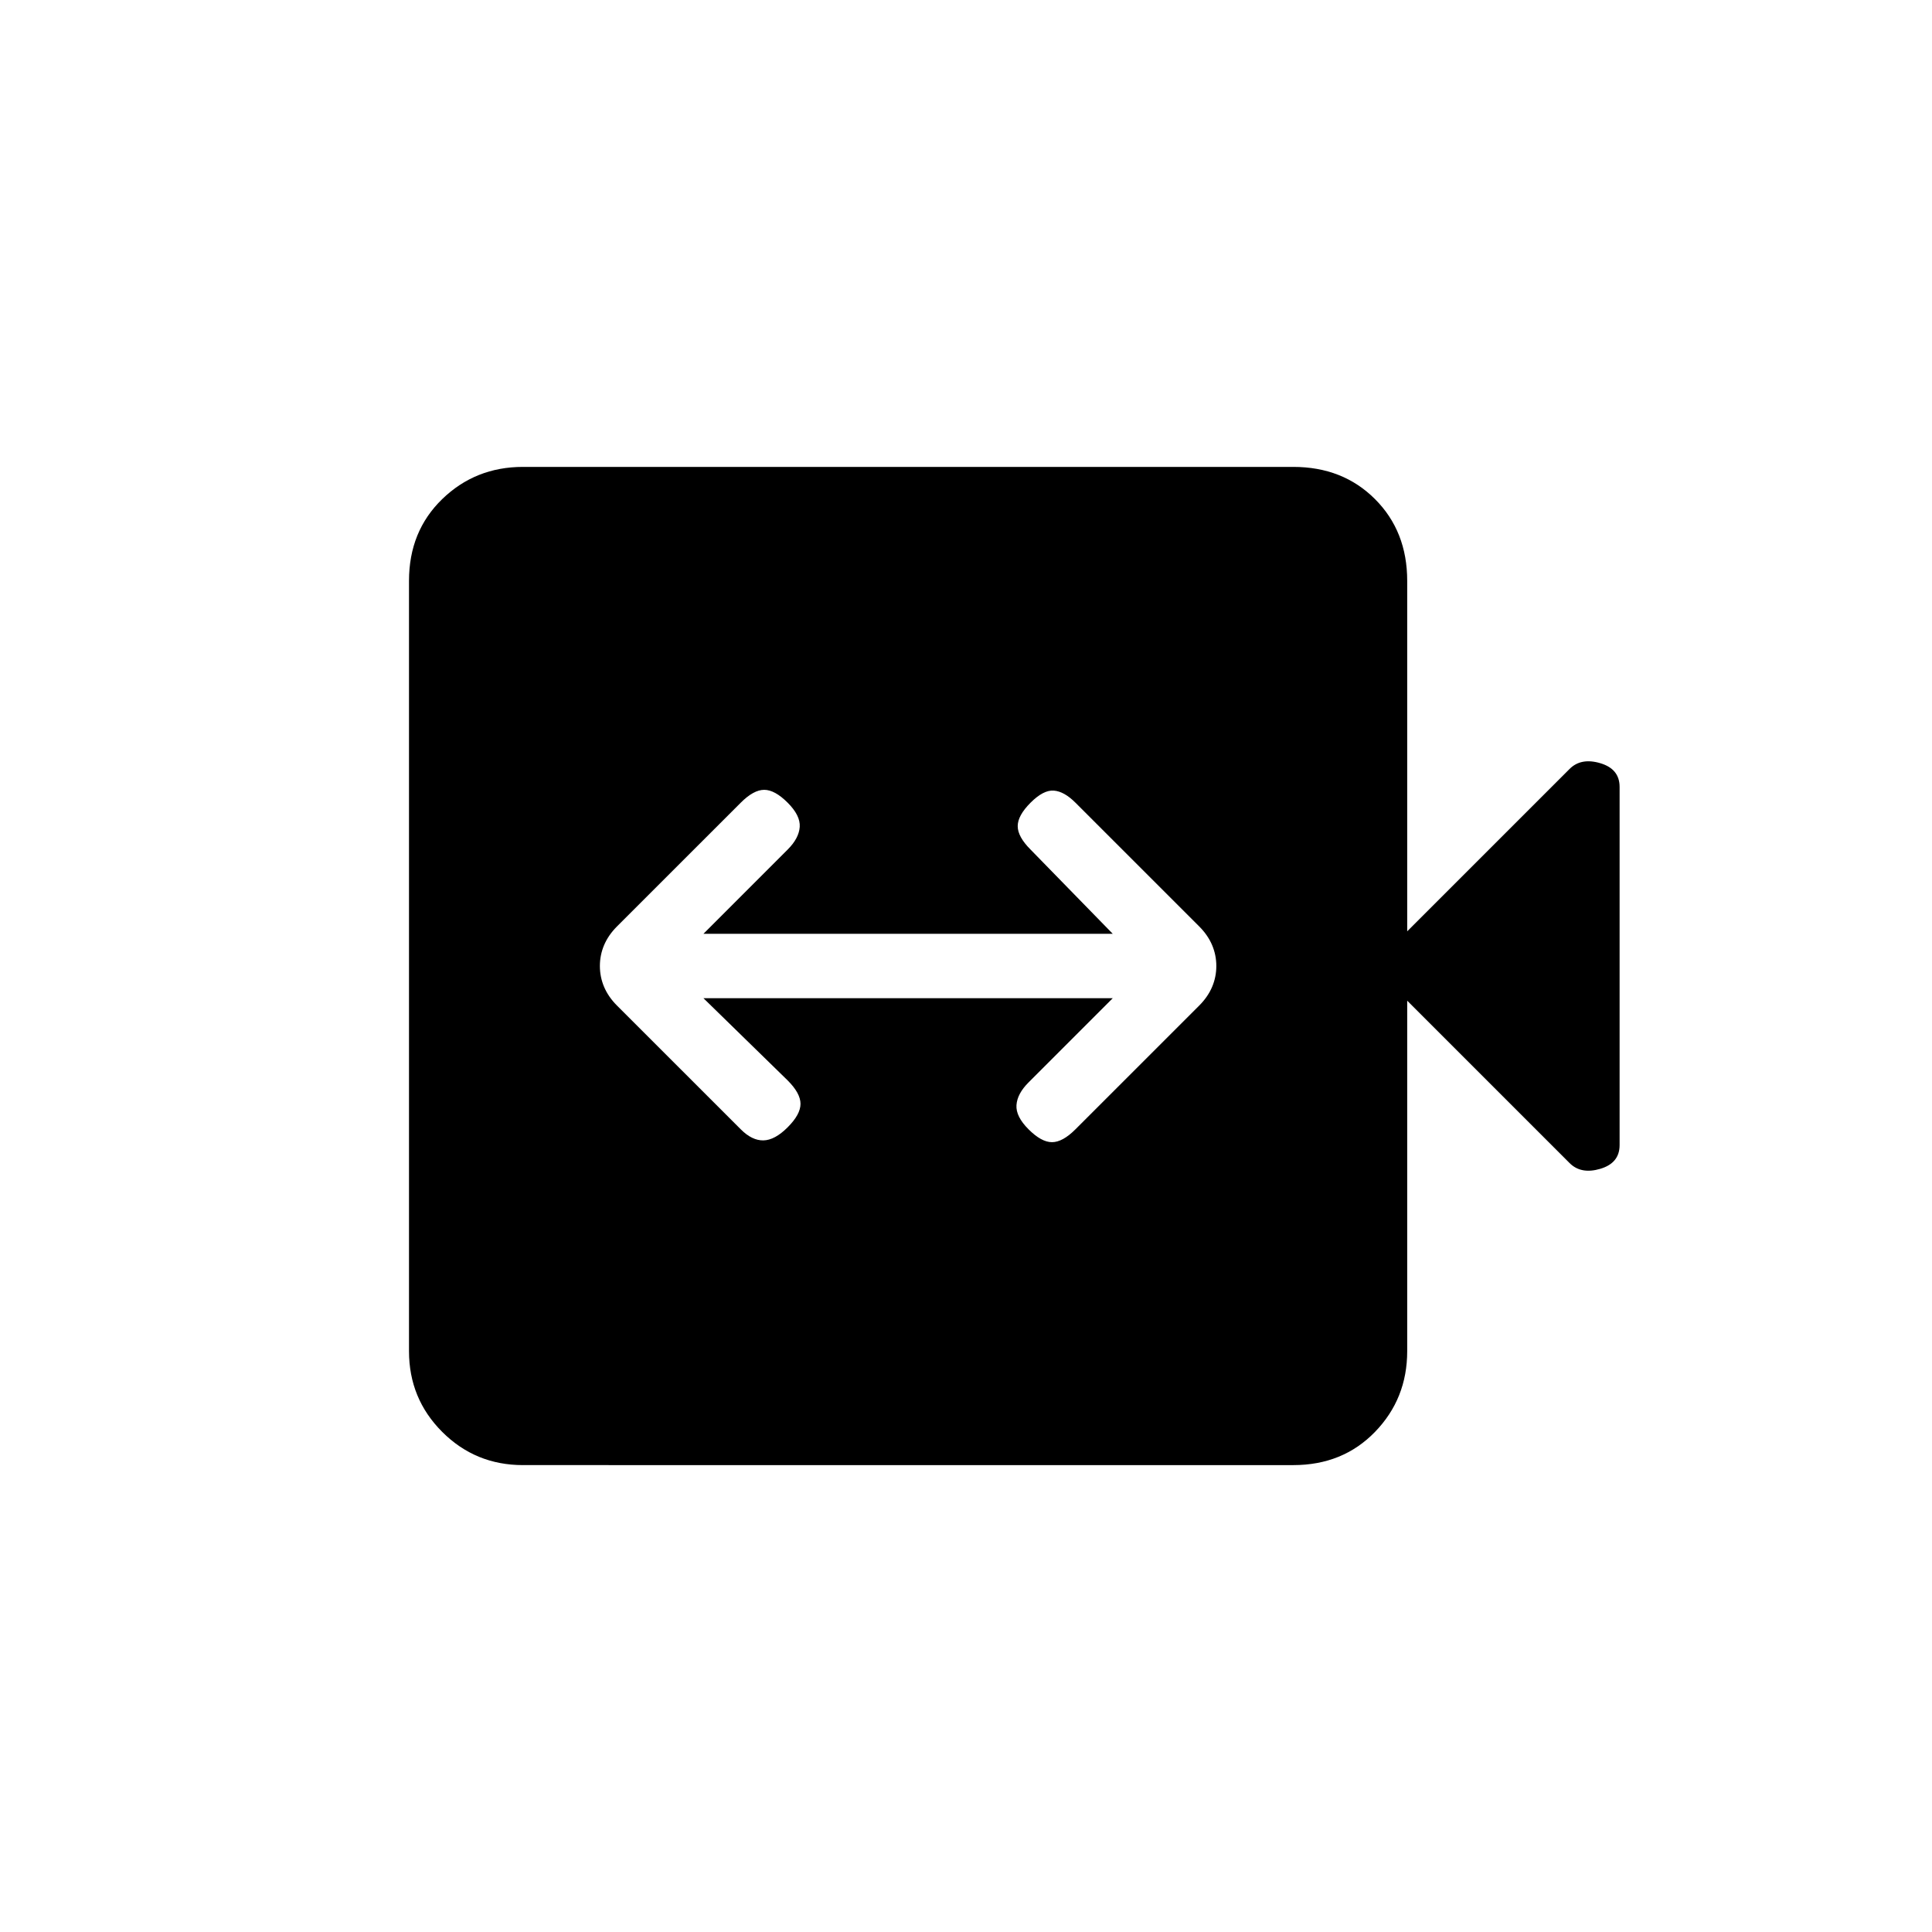 <svg xmlns="http://www.w3.org/2000/svg" height="20" viewBox="0 -960 960 960" width="20"><path d="M349.54-464h203.38l-41.84 41.85q-5.62 5.61-6 11.27-.39 5.65 6 12.03 6.38 6.39 11.65 6.39 5.27 0 11.65-6.39l61.54-61.53q4.23-4.24 6.35-9.2 2.11-4.96 2.11-10.42t-2.11-10.42q-2.12-4.96-6.35-9.2l-61.54-61.53q-5.61-5.62-10.76-6-5.16-.39-11.54 6-6.39 6.38-6.39 11.65 0 5.27 6.39 11.65L552.92-496H349.54l41.84-41.85q5.62-5.61 6-11.27.39-5.65-6-12.03-6.38-6.39-11.65-6.39-5.27 0-11.65 6.39l-61.54 61.53q-4.23 4.24-6.35 9.2-2.11 4.96-2.11 10.42t2.11 10.42q2.12 4.96 6.35 9.2l61.54 61.53q5.61 5.62 11.27 5.5 5.65-.11 12.03-6.5 6.39-6.38 6.39-11.65 0-5.27-6.39-11.65L349.54-464Zm-89.69 232q-23.62 0-40.12-16.5-16.5-16.5-16.5-40.12v-382.76q0-24.62 16.5-40.62 16.5-16 40.12-16h382.77q24.61 0 40.61 16t16 40.62v174.15l80.69-80.69q5.7-5.7 15.27-2.85 9.58 2.85 9.58 11.77v178q0 8.92-9.58 11.77-9.57 2.85-15.27-2.85l-80.69-80.69v174.15q0 23.62-16 40.12-16 16.5-40.61 16.5H259.85Z"/></svg>